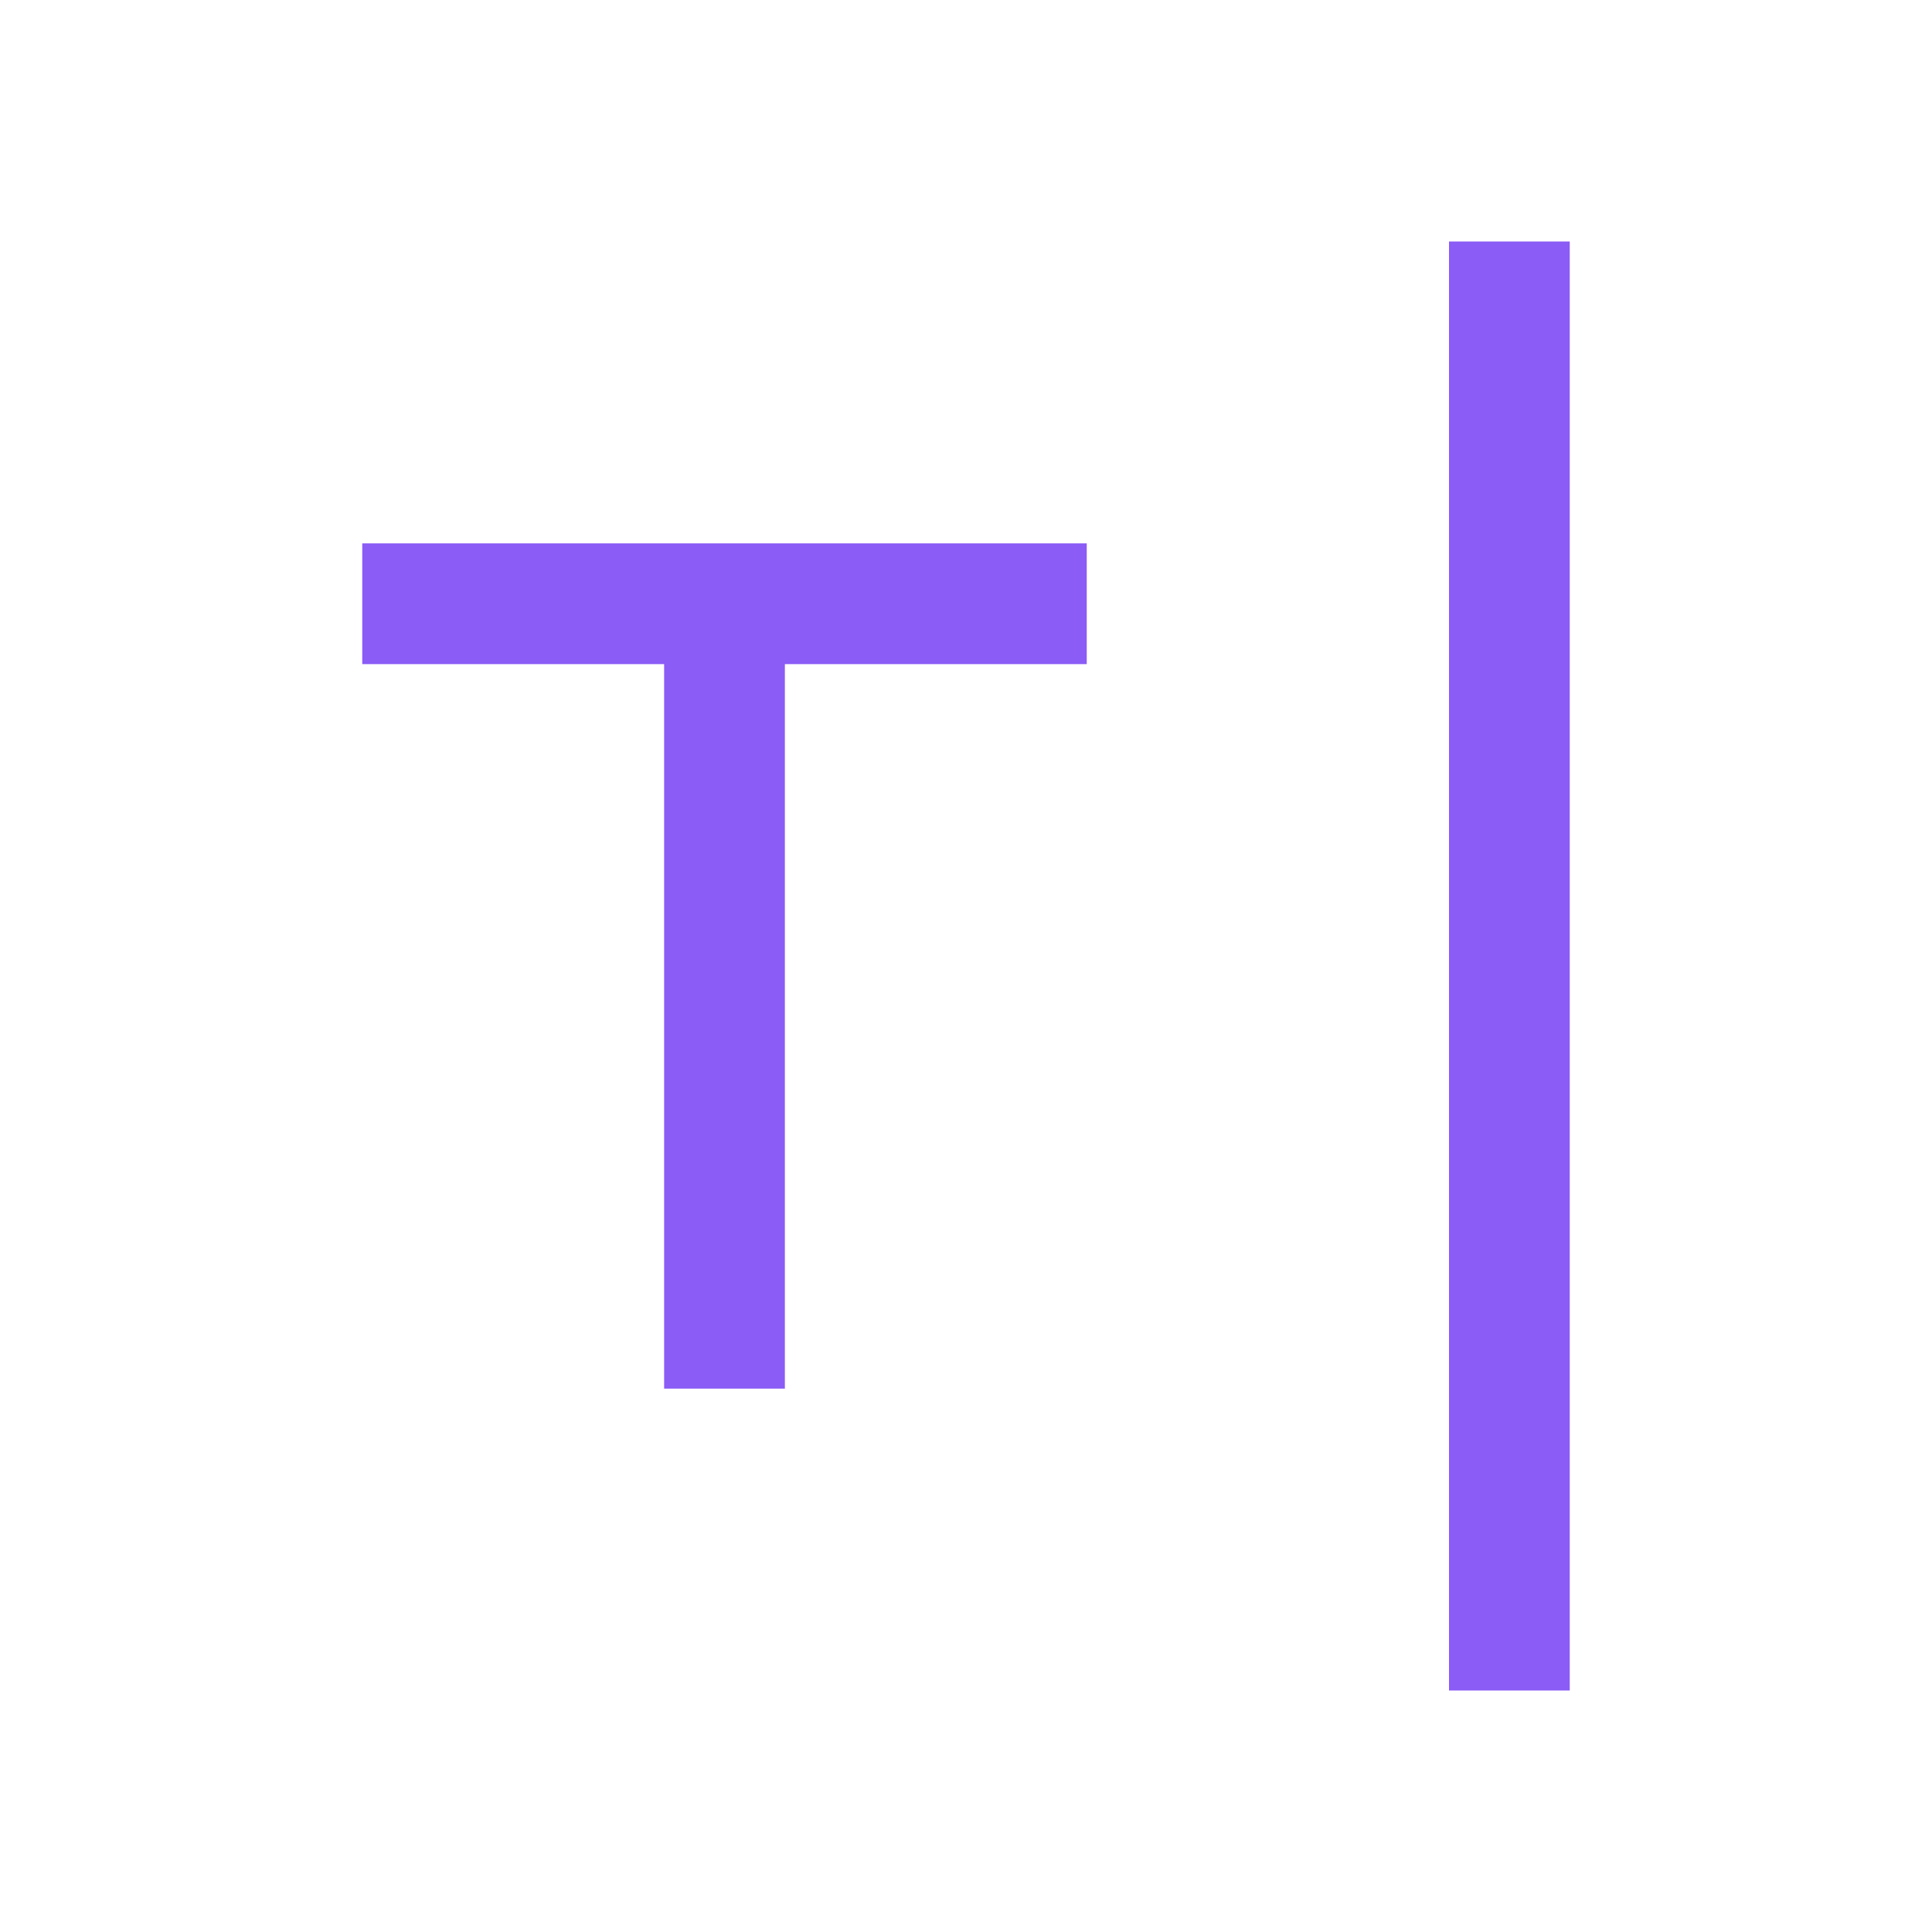 <svg width="16" height="16" viewBox="0 0 16 16" fill="none" xmlns="http://www.w3.org/2000/svg">
<path d="M3 5.5H5.5V11.5H6.5V5.5H9V4.5H3V5.5Z" fill="#8B5CF6"/>
<path d="M13 2H12V14H13V2Z" fill="#8B5CF6"/>
</svg>
